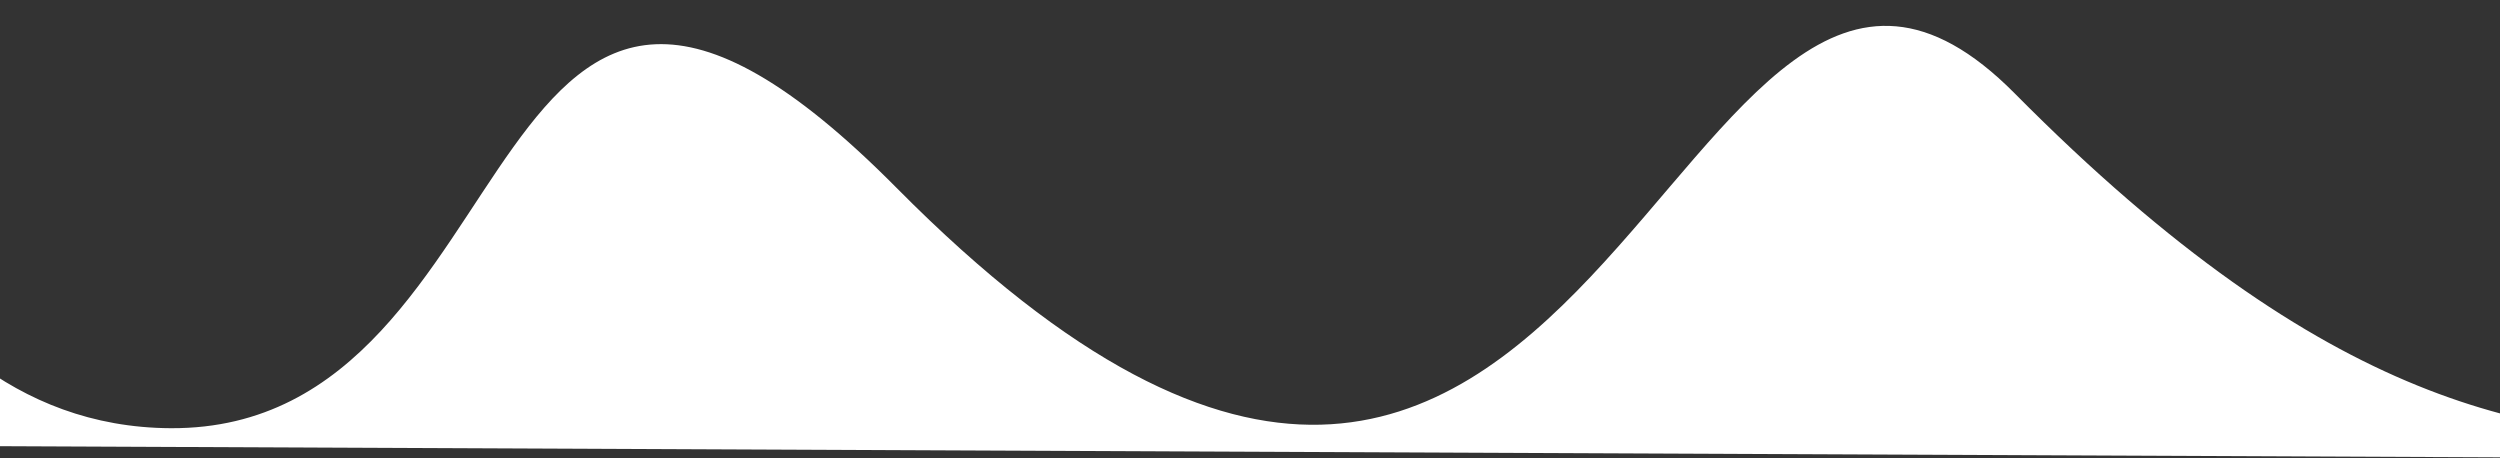 <svg xmlns="http://www.w3.org/2000/svg" width="1600" height="293.375" viewBox="0 0 1600 293.375">
  <rect x="0" y="0" width="1600" height="293.375" fill="#333333" stroke="none"/>
  <defs>
    <style>
      .cls-1 {
        fill: #fff;
        fill-rule: evenodd;
      }
    </style>
  </defs>
  <path id="Bg" class="cls-1" d="M-147.18,905.774l-4.4-284.9S-92.3,894.026,109.357,894.925c237.616,1.061,191.665-429.091,464.53-153.733,451.973,456.1,493.733-284.361,715.573-60.495,201.76,203.61,333.42,220.981,455.72,221.526,0.97-218.3,5.62,12.018,5.62,12.018Z" transform="translate(0 -620.875)"/>
</svg>
